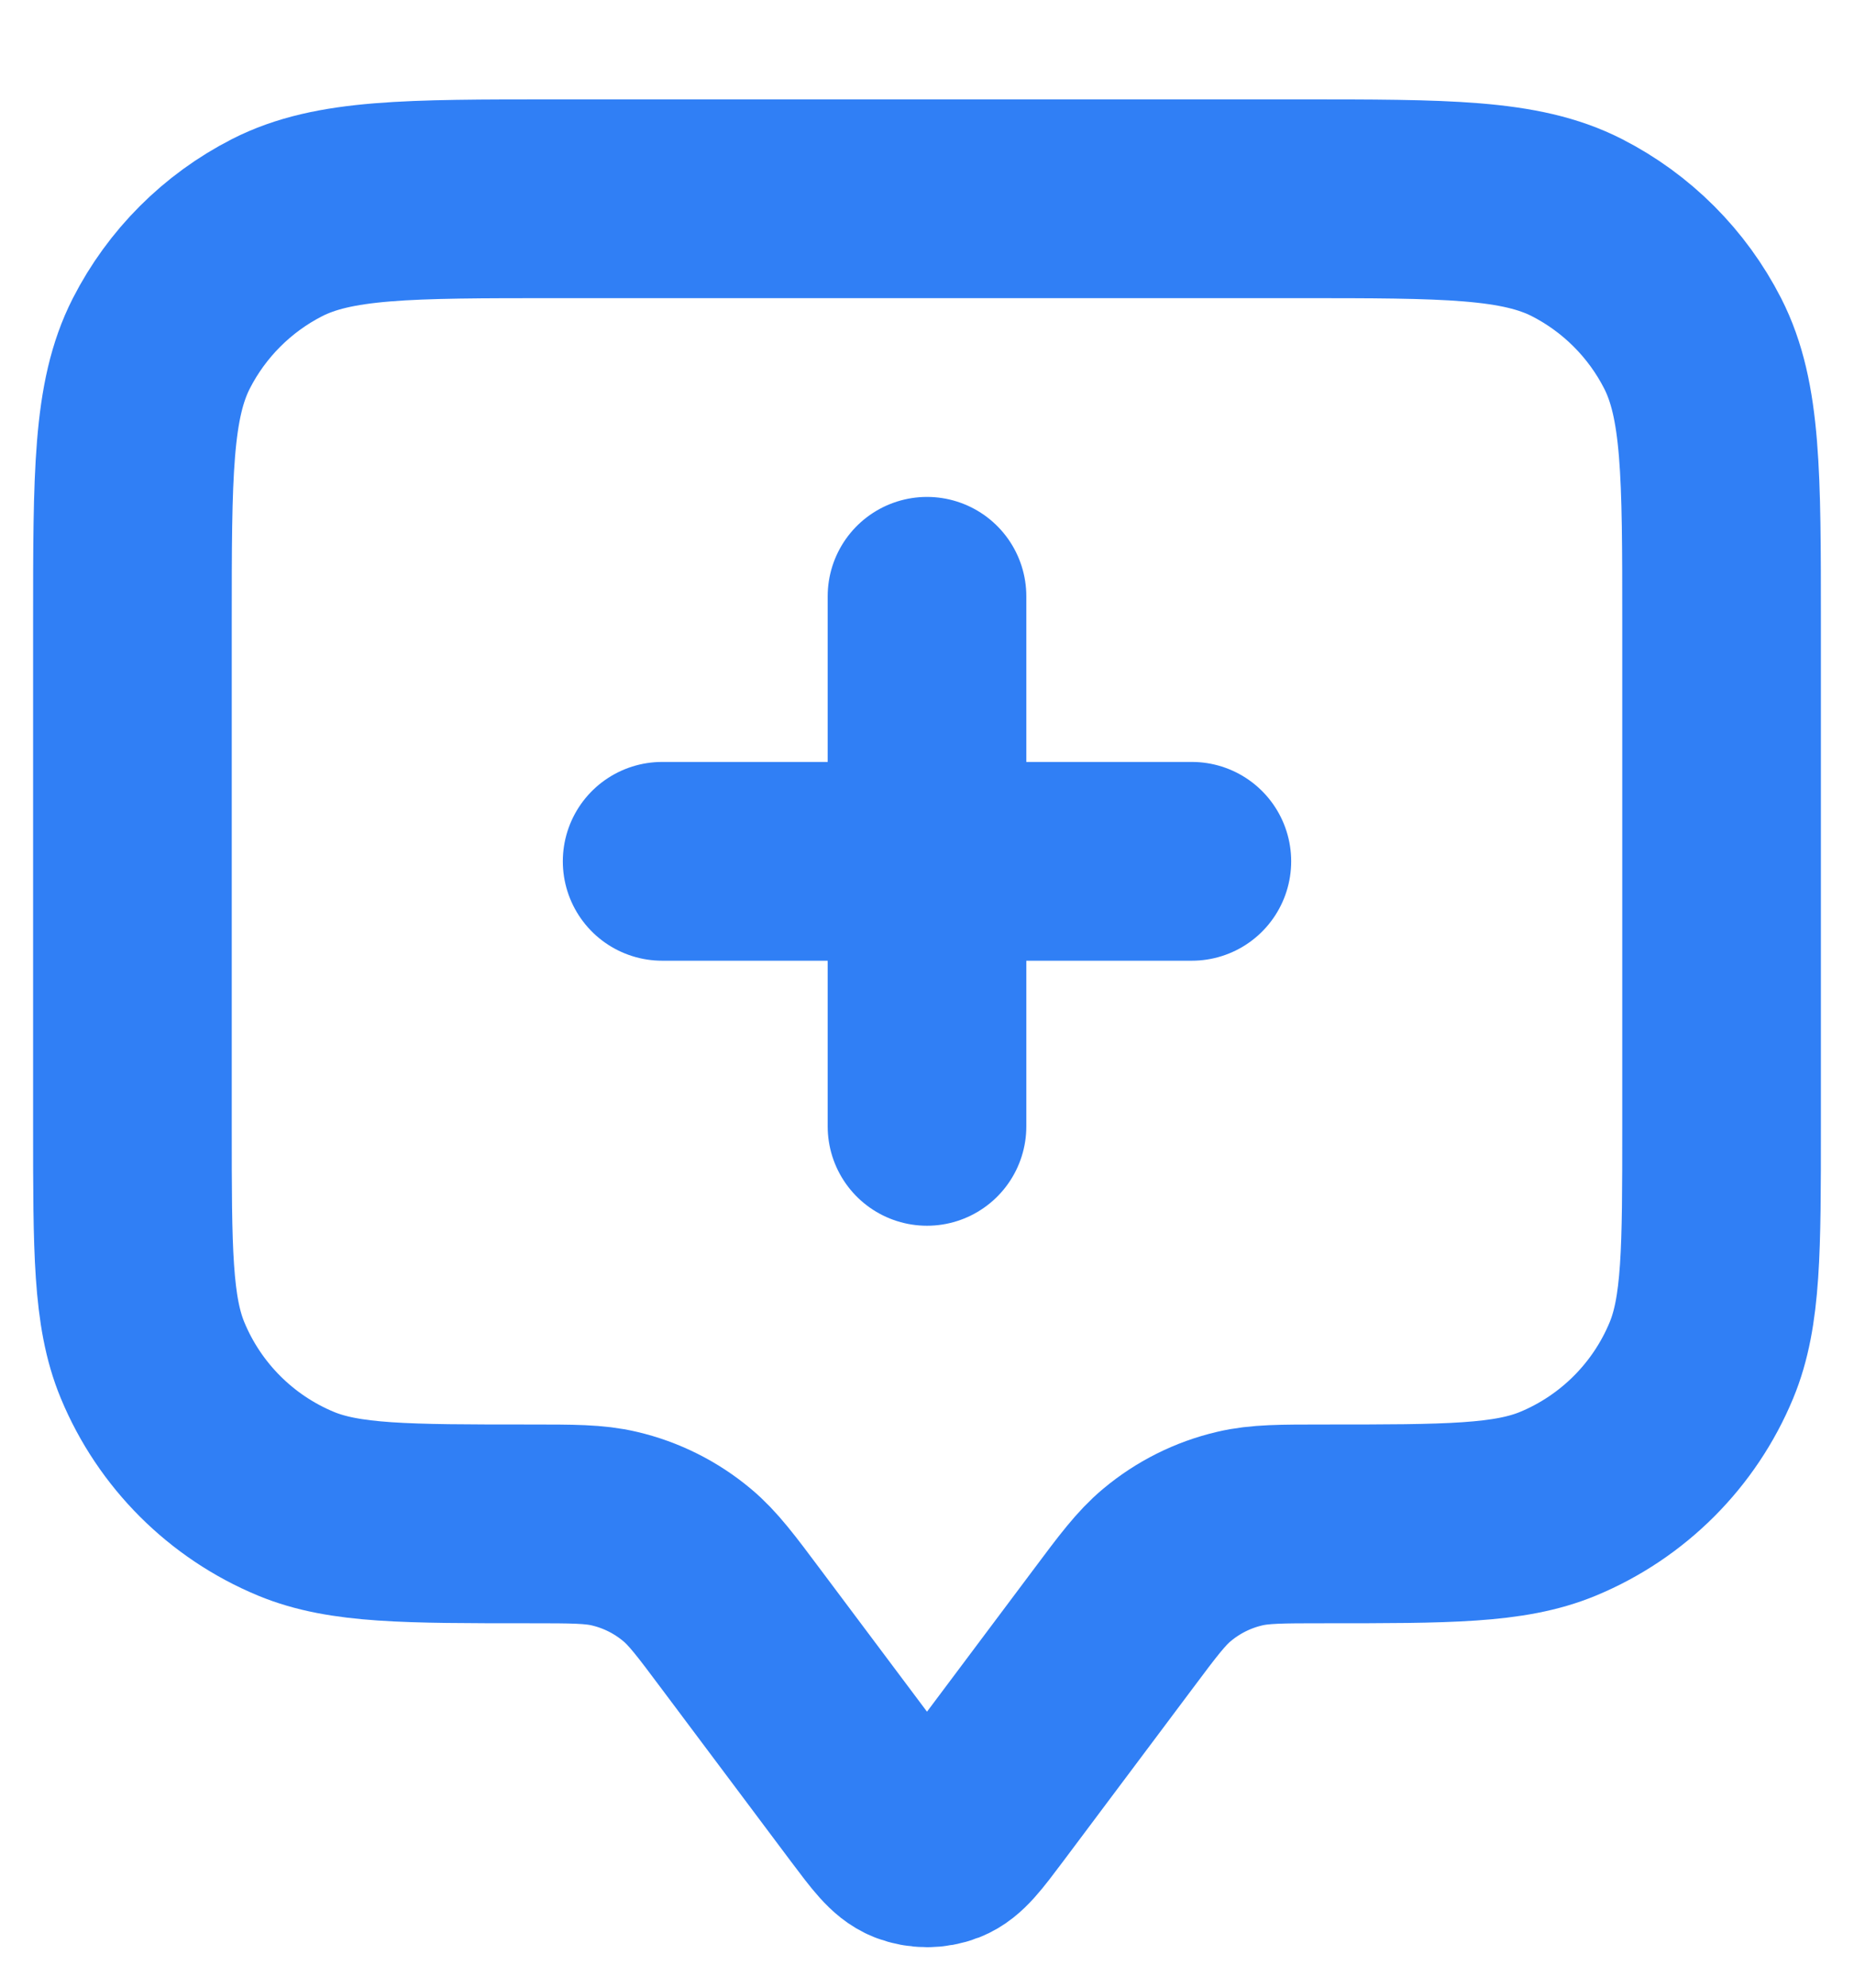 <svg width="14" height="15" viewBox="0 0 14 15" fill="none" xmlns="http://www.w3.org/2000/svg">
<path d="M7 8.5V4.5M5 6.5H9M5.6 12.3L6.573 13.598C6.718 13.791 6.79 13.887 6.879 13.922C6.957 13.952 7.043 13.952 7.121 13.922C7.21 13.887 7.282 13.791 7.427 13.598L8.4 12.3C8.595 12.039 8.693 11.909 8.812 11.81C8.971 11.677 9.159 11.583 9.36 11.536C9.511 11.5 9.674 11.5 10 11.5C10.932 11.5 11.398 11.5 11.765 11.348C12.255 11.145 12.645 10.755 12.848 10.265C13 9.898 13 9.432 13 8.5V4.7C13 3.58 13 3.02 12.782 2.592C12.59 2.216 12.284 1.91 11.908 1.718C11.48 1.5 10.92 1.5 9.8 1.5H4.2C3.08 1.5 2.52 1.5 2.092 1.718C1.716 1.91 1.41 2.216 1.218 2.592C1 3.02 1 3.58 1 4.7V8.5C1 9.432 1 9.898 1.152 10.265C1.355 10.755 1.745 11.145 2.235 11.348C2.602 11.5 3.068 11.5 4 11.5C4.326 11.5 4.489 11.5 4.64 11.536C4.841 11.583 5.029 11.677 5.188 11.81C5.307 11.909 5.405 12.039 5.6 12.3Z" stroke="#307FF5" stroke-width="1.5" stroke-linecap="round" stroke-linejoin="round"/>
</svg>
